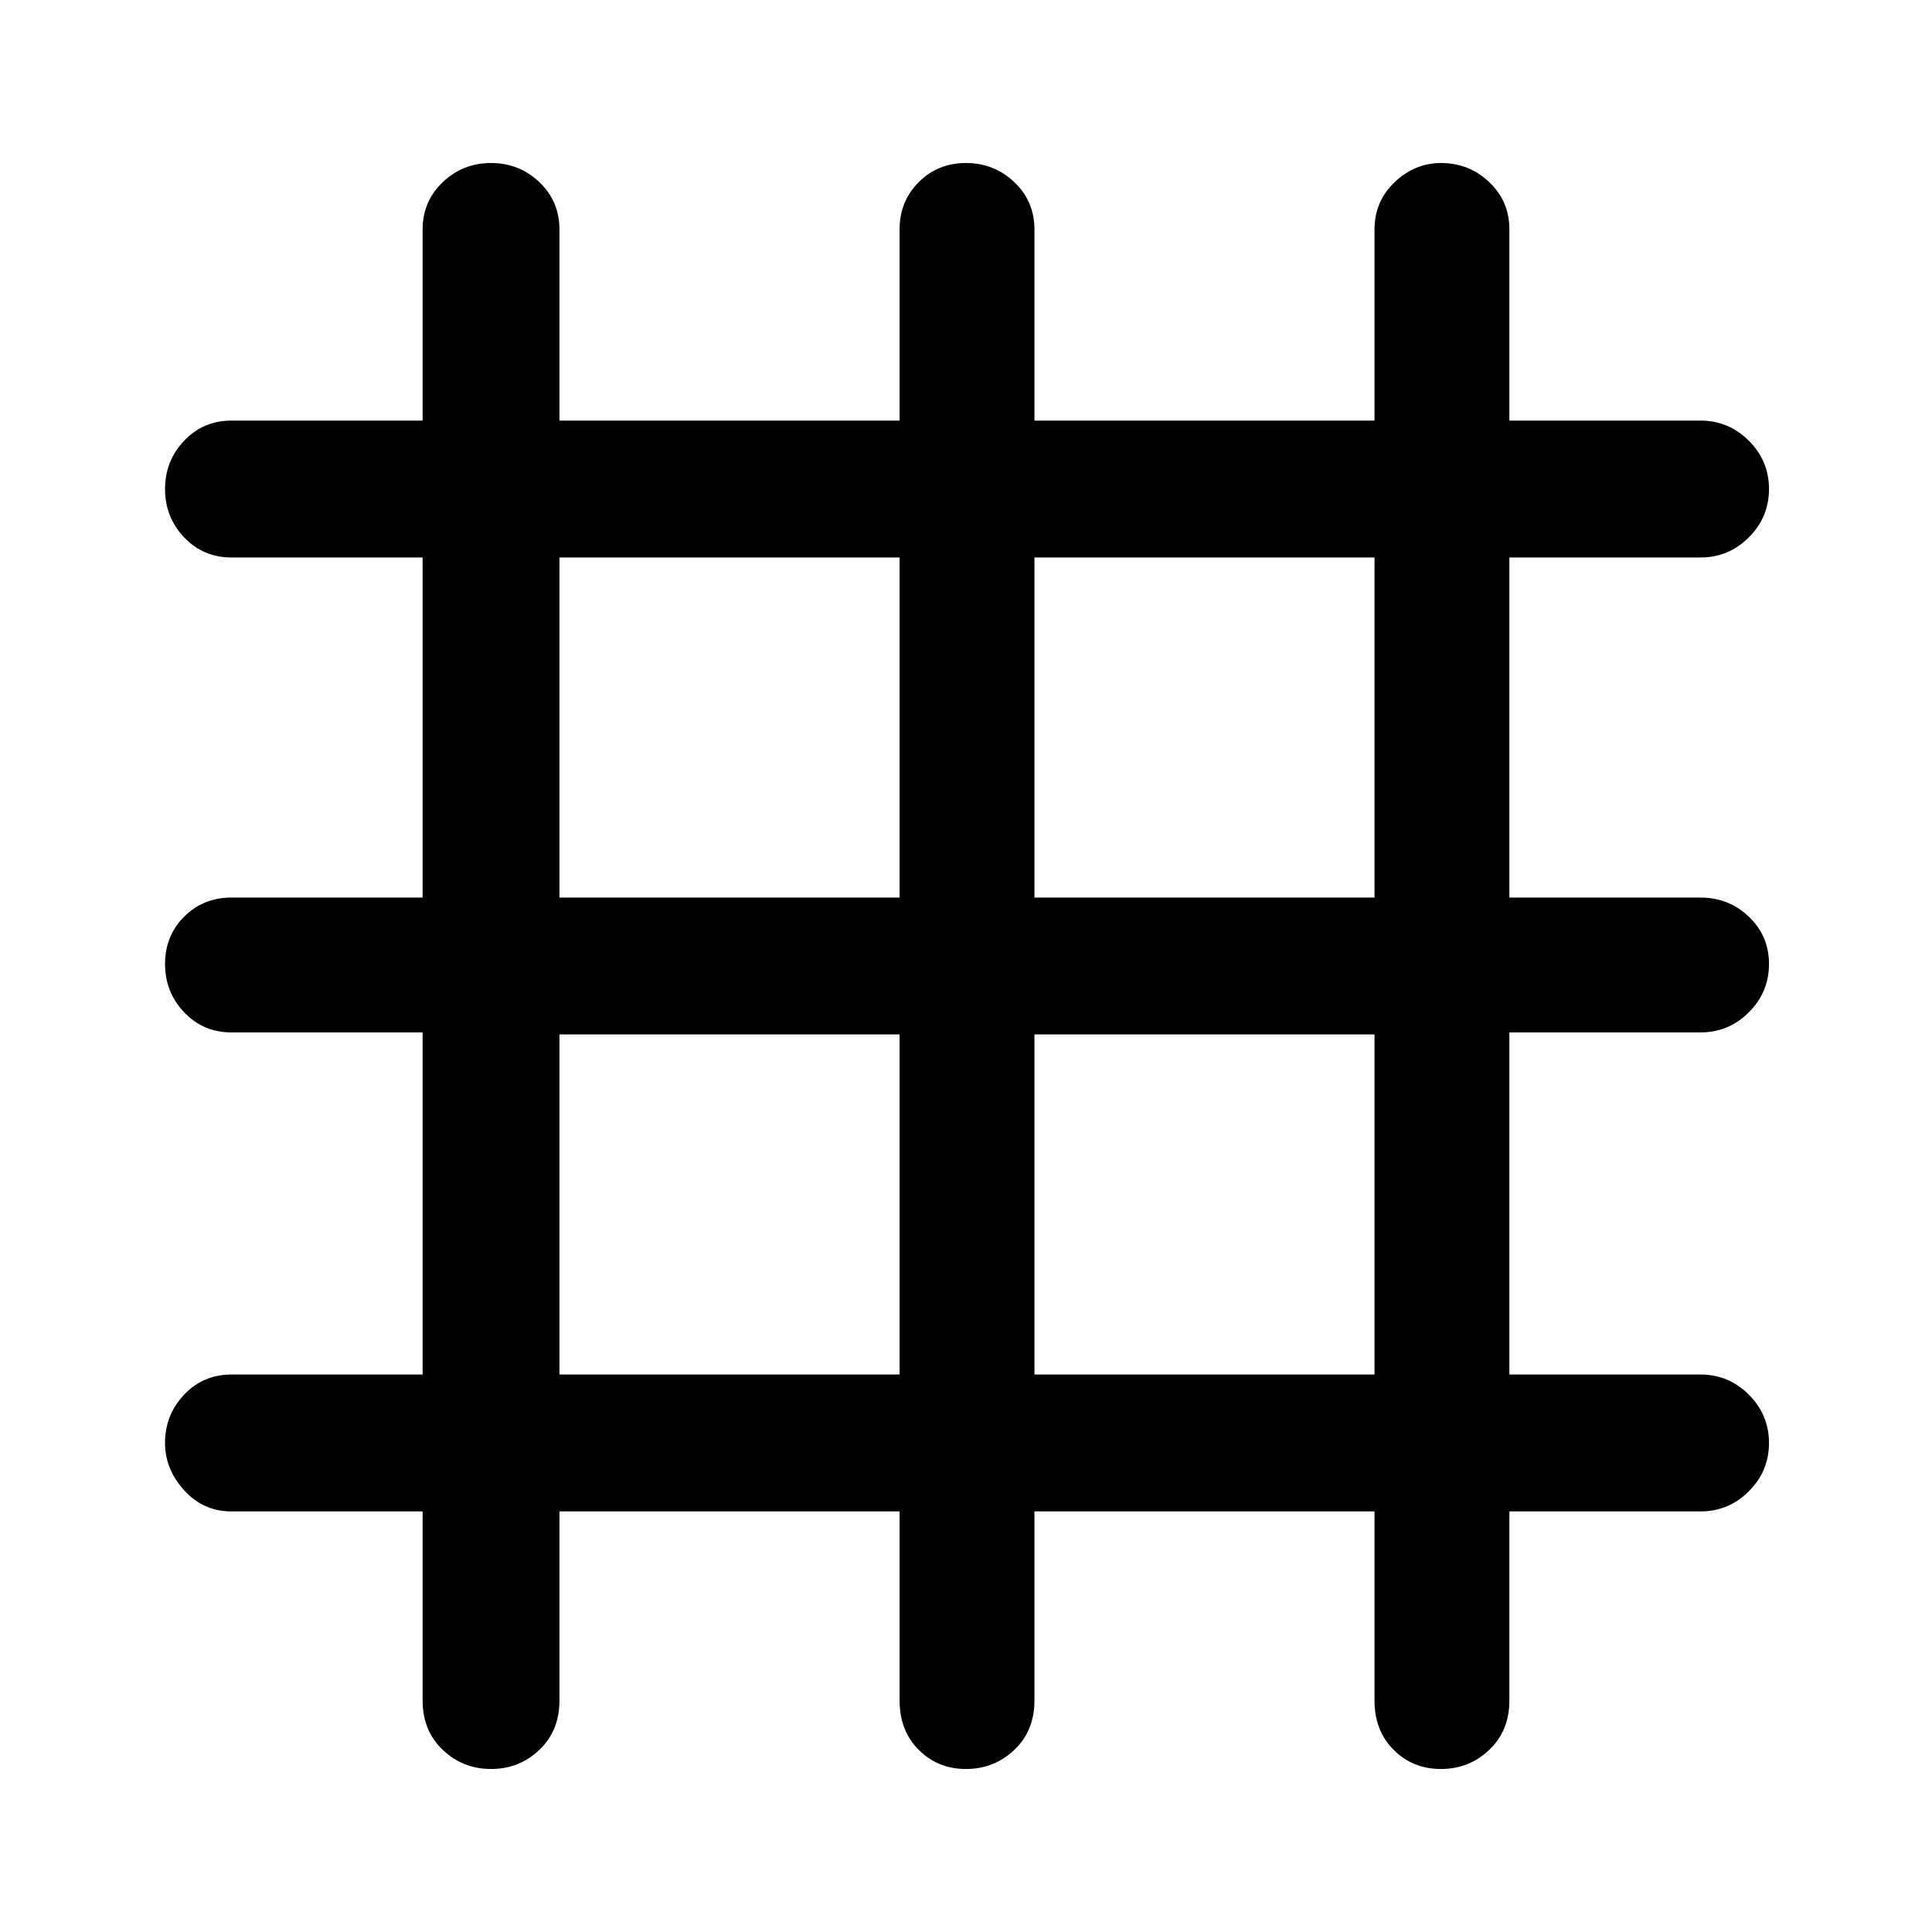 <svg xmlns="http://www.w3.org/2000/svg" height="40" width="40"><path d="M10.167 36.625q-.584 0-1-.396-.417-.396-.417-1.021v-3.916H4.792q-.584 0-.98-.438-.395-.437-.395-.979 0-.583.395-1 .396-.417.98-.417H8.75v-7.083H4.792q-.584 0-.98-.417-.395-.416-.395-1 0-.583.395-.979.396-.396.98-.396H8.75v-7.041H4.792q-.584 0-.98-.417-.395-.417-.395-1t.395-1q.396-.417.98-.417H8.75V4.75q0-.583.417-.979.416-.396 1-.396.583 0 1 .396.416.396.416.979v3.958h7.042V4.75q0-.583.396-.979T20 3.375q.583 0 1 .396.417.396.417.979v3.958h7.041V4.75q0-.583.417-.979t.958-.396q.584 0 1 .396.417.396.417.979v3.958h3.958q.584 0 1 .417.417.417.417 1t-.417 1q-.416.417-1 .417H31.25v7.041h3.958q.584 0 1 .396.417.396.417.979 0 .584-.417 1-.416.417-1 .417H31.25v7.083h3.958q.584 0 1 .417.417.417.417 1t-.417 1q-.416.417-1 .417H31.25v3.916q0 .625-.417 1.021-.416.396-1 .396-.583 0-.979-.396t-.396-1.021v-3.916h-7.041v3.916q0 .625-.417 1.021-.417.396-1 .396t-.979-.396q-.396-.396-.396-1.021v-3.916h-7.042v3.916q0 .625-.416 1.021-.417.396-1 .396Zm1.416-18.042h7.042v-7.041h-7.042Zm0 9.875h7.042v-7.041h-7.042Zm9.834 0h7.041v-7.041h-7.041Zm0-9.875h7.041v-7.041h-7.041Z"/></svg>